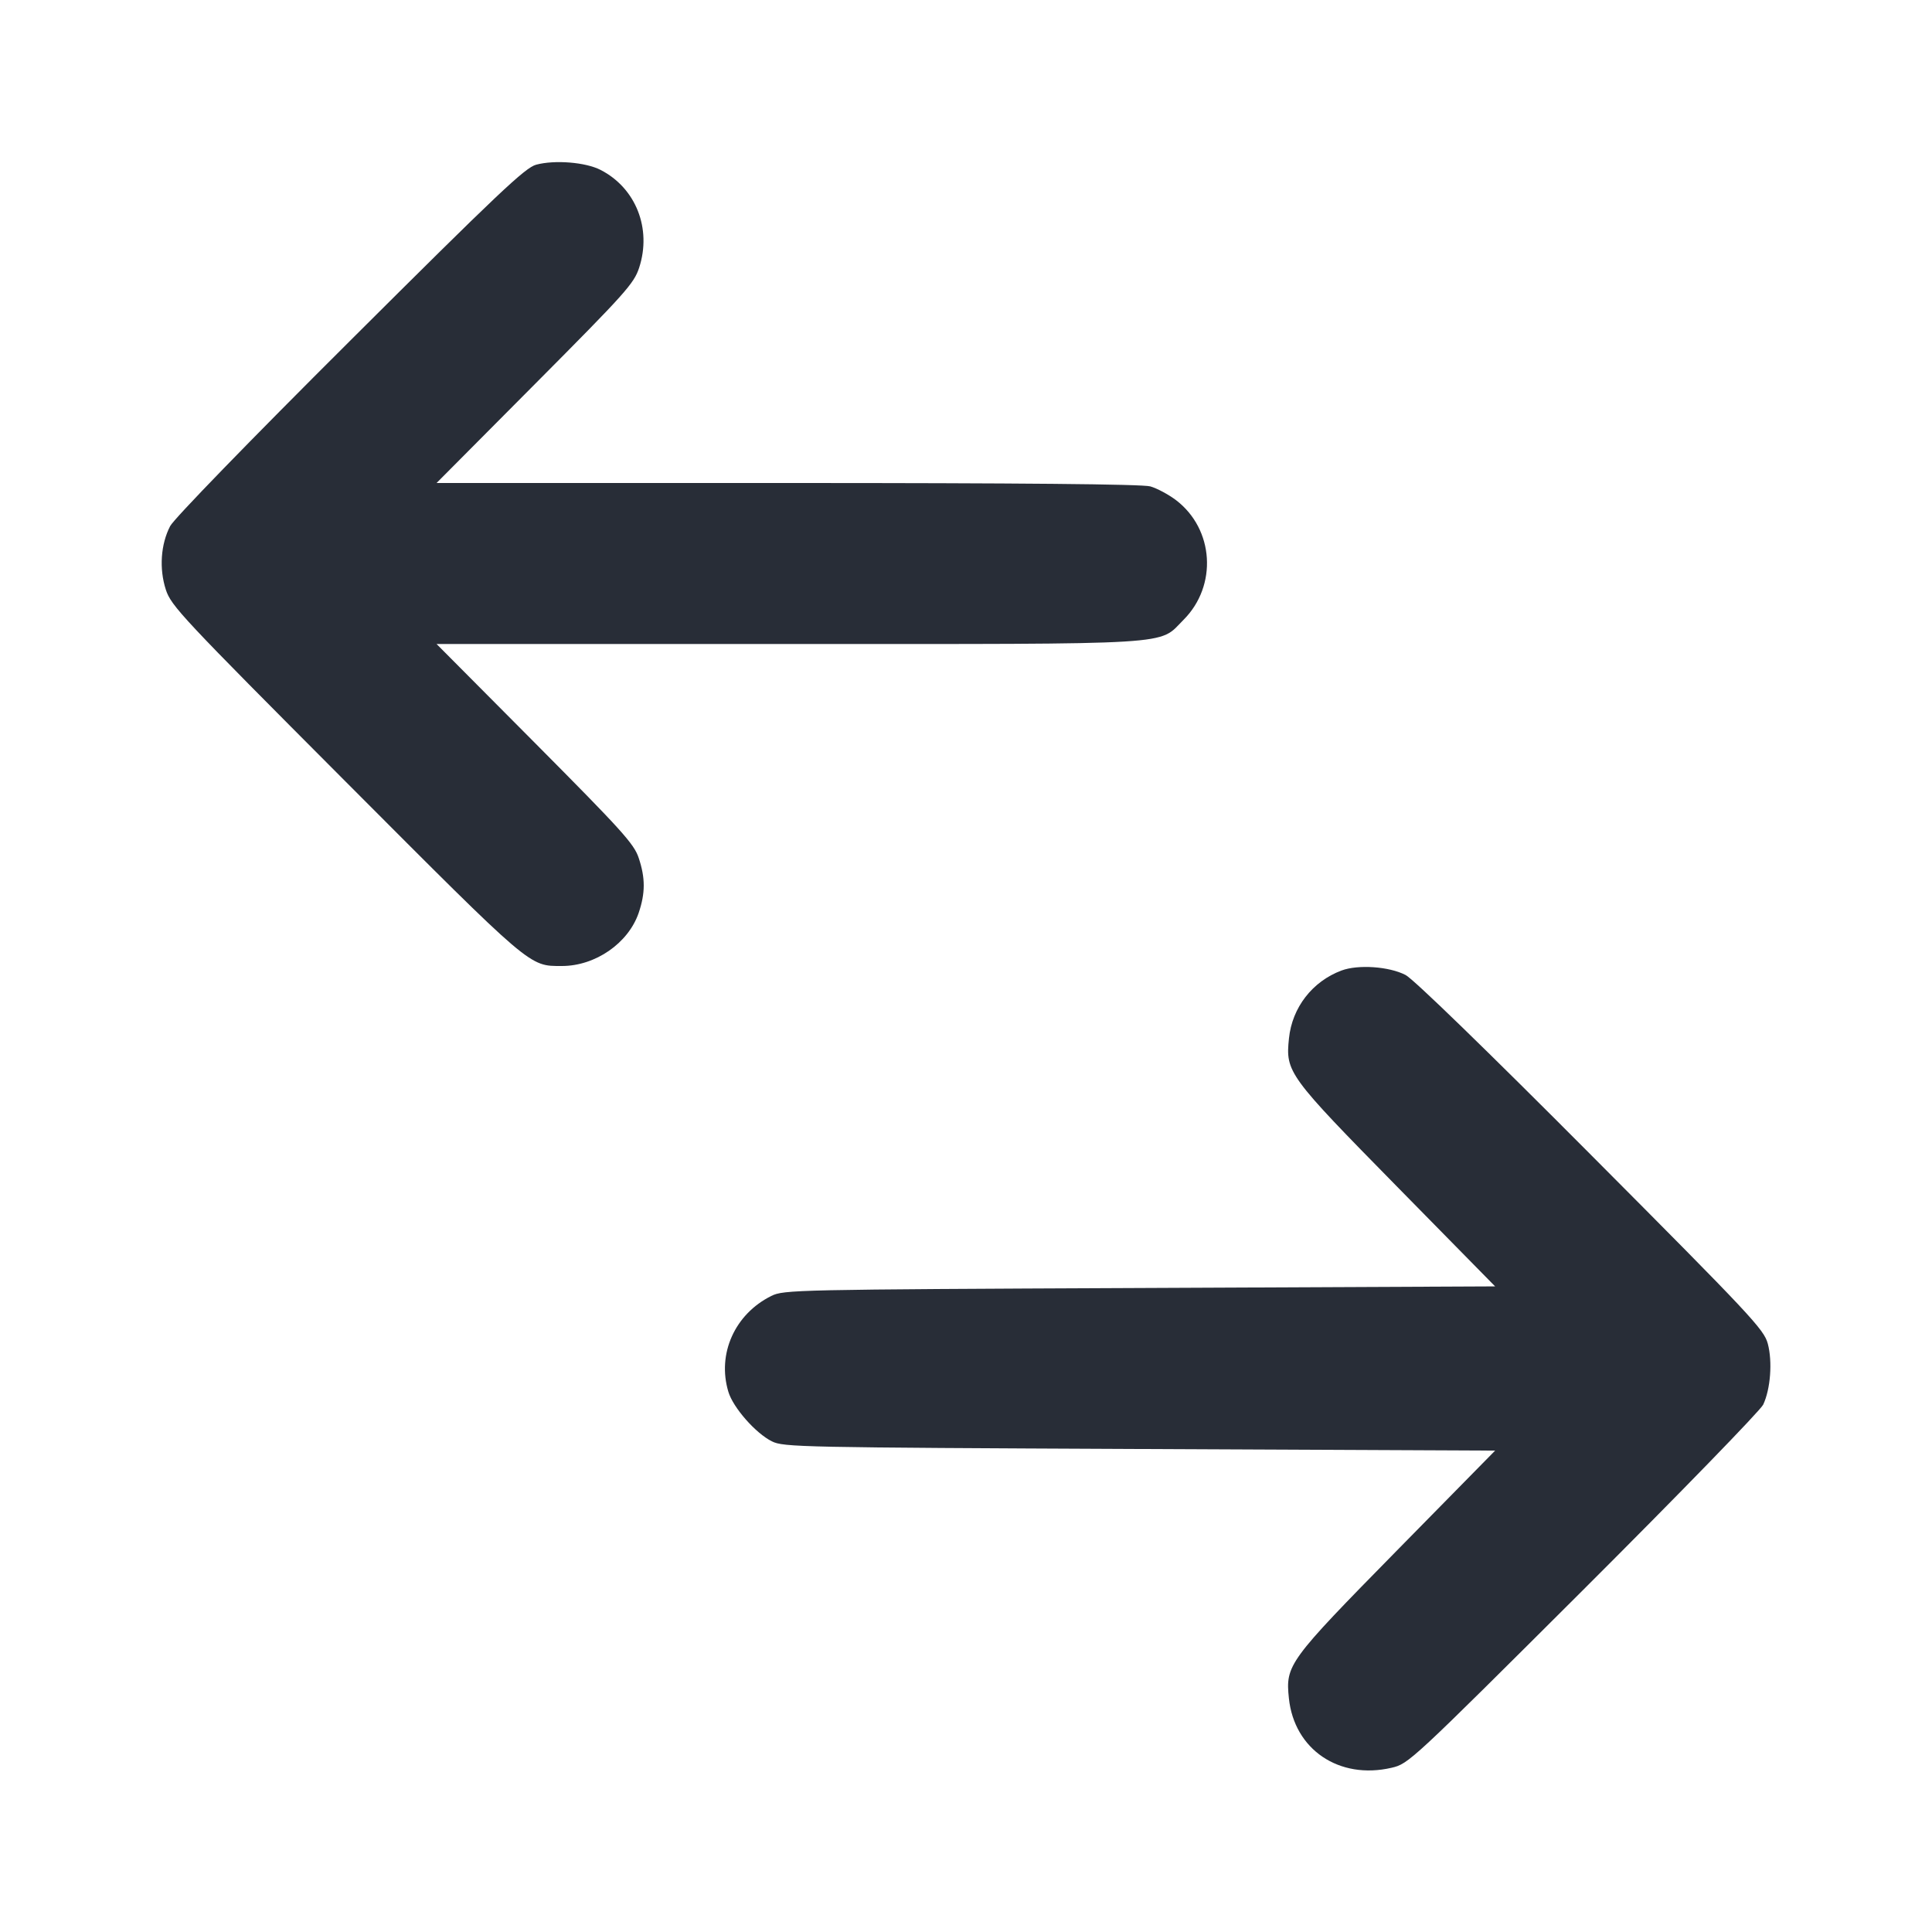 <svg width="24" height="24" viewBox="0 0 24 24" fill="none" xmlns="http://www.w3.org/2000/svg"><path d="M6.660 2.046 C 6.523 2.083,6.187 2.401,4.347 4.235 C 3.090 5.487,2.161 6.445,2.114 6.535 C 1.996 6.762,1.976 7.065,2.060 7.325 C 2.126 7.527,2.257 7.667,4.293 9.709 C 6.619 12.041,6.570 12.000,6.980 12.000 C 7.396 12.000,7.805 11.717,7.934 11.340 C 8.017 11.095,8.018 10.907,7.934 10.657 C 7.877 10.483,7.724 10.315,6.646 9.230 L 5.423 8.000 9.784 8.000 C 14.690 8.000,14.383 8.019,14.702 7.700 C 15.126 7.276,15.082 6.574,14.609 6.213 C 14.515 6.142,14.371 6.065,14.289 6.042 C 14.191 6.014,12.661 6.000,9.781 6.000 L 5.423 6.000 6.646 4.770 C 7.773 3.637,7.875 3.523,7.940 3.325 C 8.098 2.840,7.899 2.336,7.461 2.111 C 7.275 2.015,6.892 1.984,6.660 2.046 M16.665 12.056 C 16.303 12.191,16.051 12.516,16.012 12.899 C 15.968 13.319,16.000 13.362,17.353 14.739 L 18.573 15.980 14.156 16.000 C 9.867 16.019,9.735 16.022,9.581 16.099 C 9.128 16.324,8.906 16.818,9.048 17.289 C 9.106 17.485,9.387 17.805,9.589 17.905 C 9.733 17.977,9.943 17.981,14.156 18.000 L 18.573 18.020 17.353 19.261 C 16.003 20.635,15.968 20.682,16.011 21.096 C 16.077 21.733,16.635 22.111,17.286 21.960 C 17.498 21.911,17.524 21.887,19.670 19.747 C 20.863 18.556,21.868 17.522,21.903 17.449 C 21.994 17.256,22.020 16.915,21.960 16.691 C 21.912 16.514,21.756 16.347,19.764 14.347 C 18.475 13.052,17.557 12.161,17.461 12.112 C 17.258 12.006,16.872 11.979,16.665 12.056 " fill="#282D37" stroke="none" fill-rule="evenodd"></path></svg>